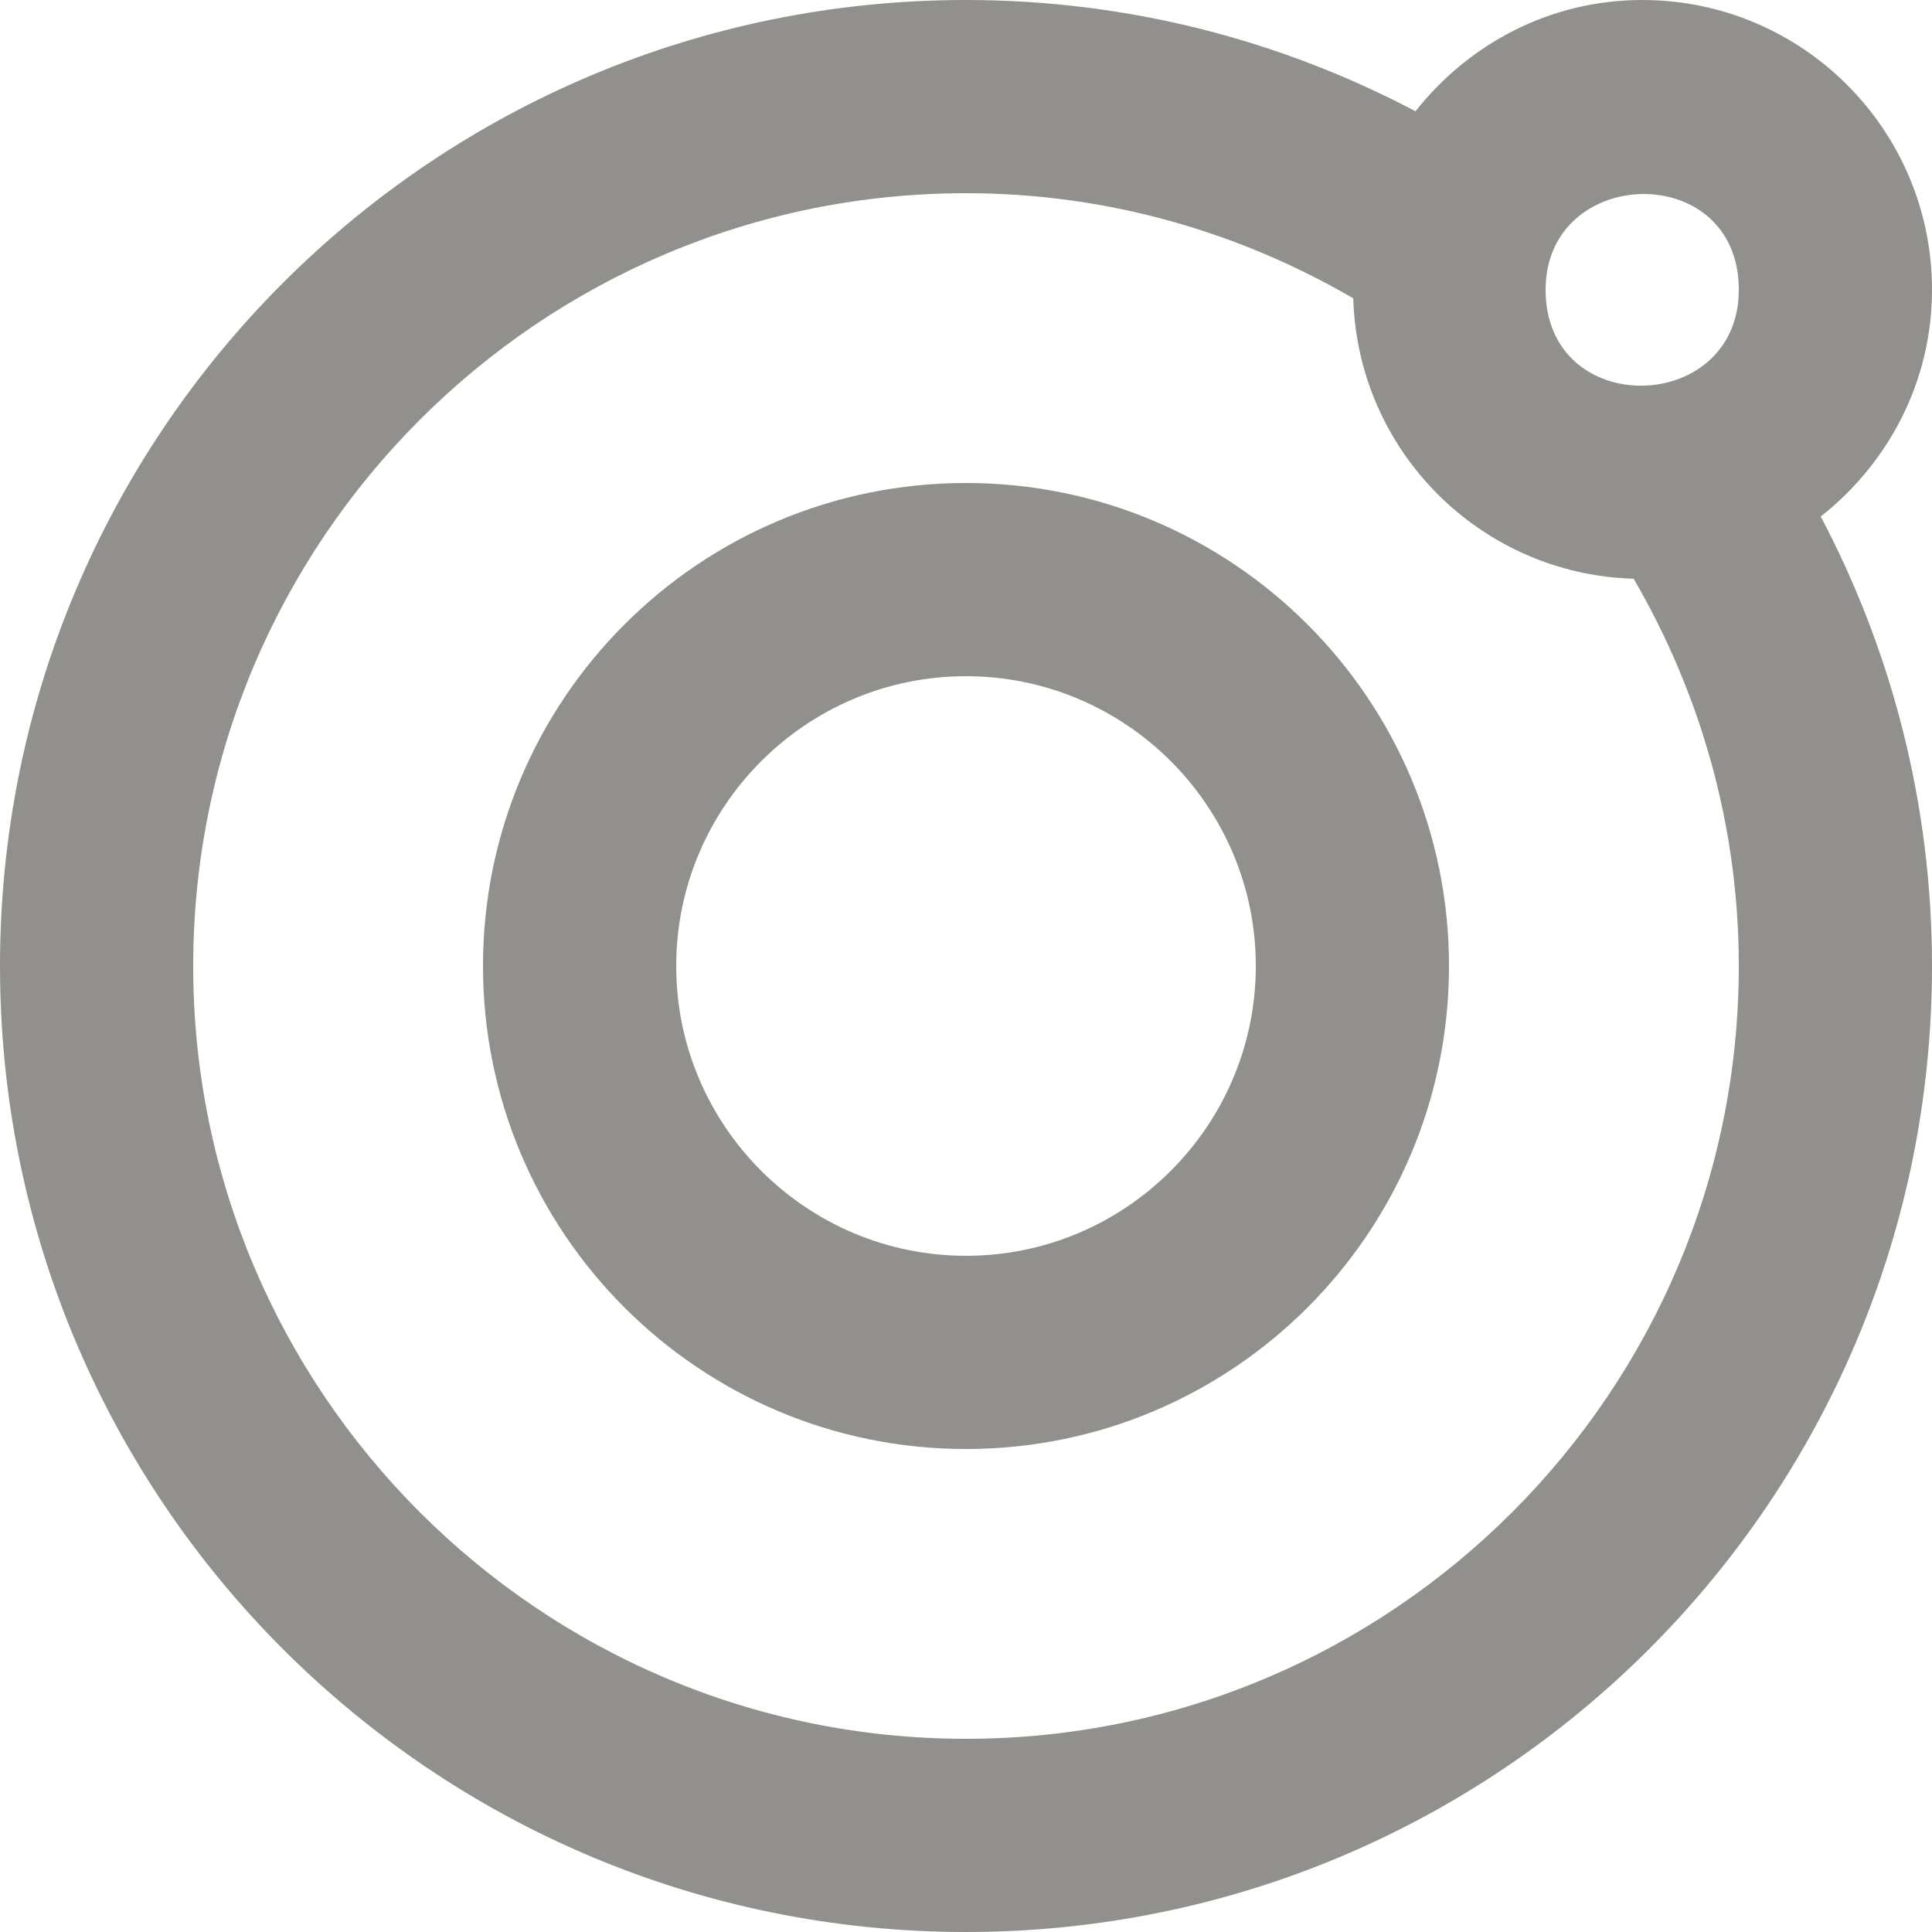 <!-- Generated by IcoMoon.io -->
<svg version="1.1" xmlns="http://www.w3.org/2000/svg" width="32" height="32" viewBox="0 0 32 32">
<title>as-planet_system-</title>
<path fill="#91908d" d="M25.6 4.8c0-2.067 3.2-2.163 3.2 0 0 2.080-3.2 2.155-3.2 0zM16 28.8c-7.058 0-12.8-5.742-12.8-12.8s5.742-12.8 12.8-12.8c2.339 0 4.525 0.642 6.414 1.741 0.075 2.536 2.109 4.57 4.645 4.645 1.099 1.89 1.741 4.075 1.741 6.414 0 7.058-5.742 12.8-12.8 12.8zM32 4.8c0-2.651-2.149-4.8-4.8-4.8-1.53 0-2.877 0.73-3.755 1.843-2.224-1.173-4.755-1.843-7.445-1.843-8.837 0-16 7.163-16 16s7.163 16 16 16c8.837 0 16-7.163 16-16 0-2.69-0.67-5.219-1.843-7.445 1.114-0.878 1.843-2.226 1.843-3.755zM16 20.8c-2.646 0-4.8-2.154-4.8-4.8s2.154-4.8 4.8-4.8c2.646 0 4.8 2.154 4.8 4.8s-2.154 4.8-4.8 4.8zM16 8c-4.418 0-8 3.582-8 8s3.582 8 8 8c4.418 0 8-3.582 8-8s-3.582-8-8-8z"></path>
</svg>
